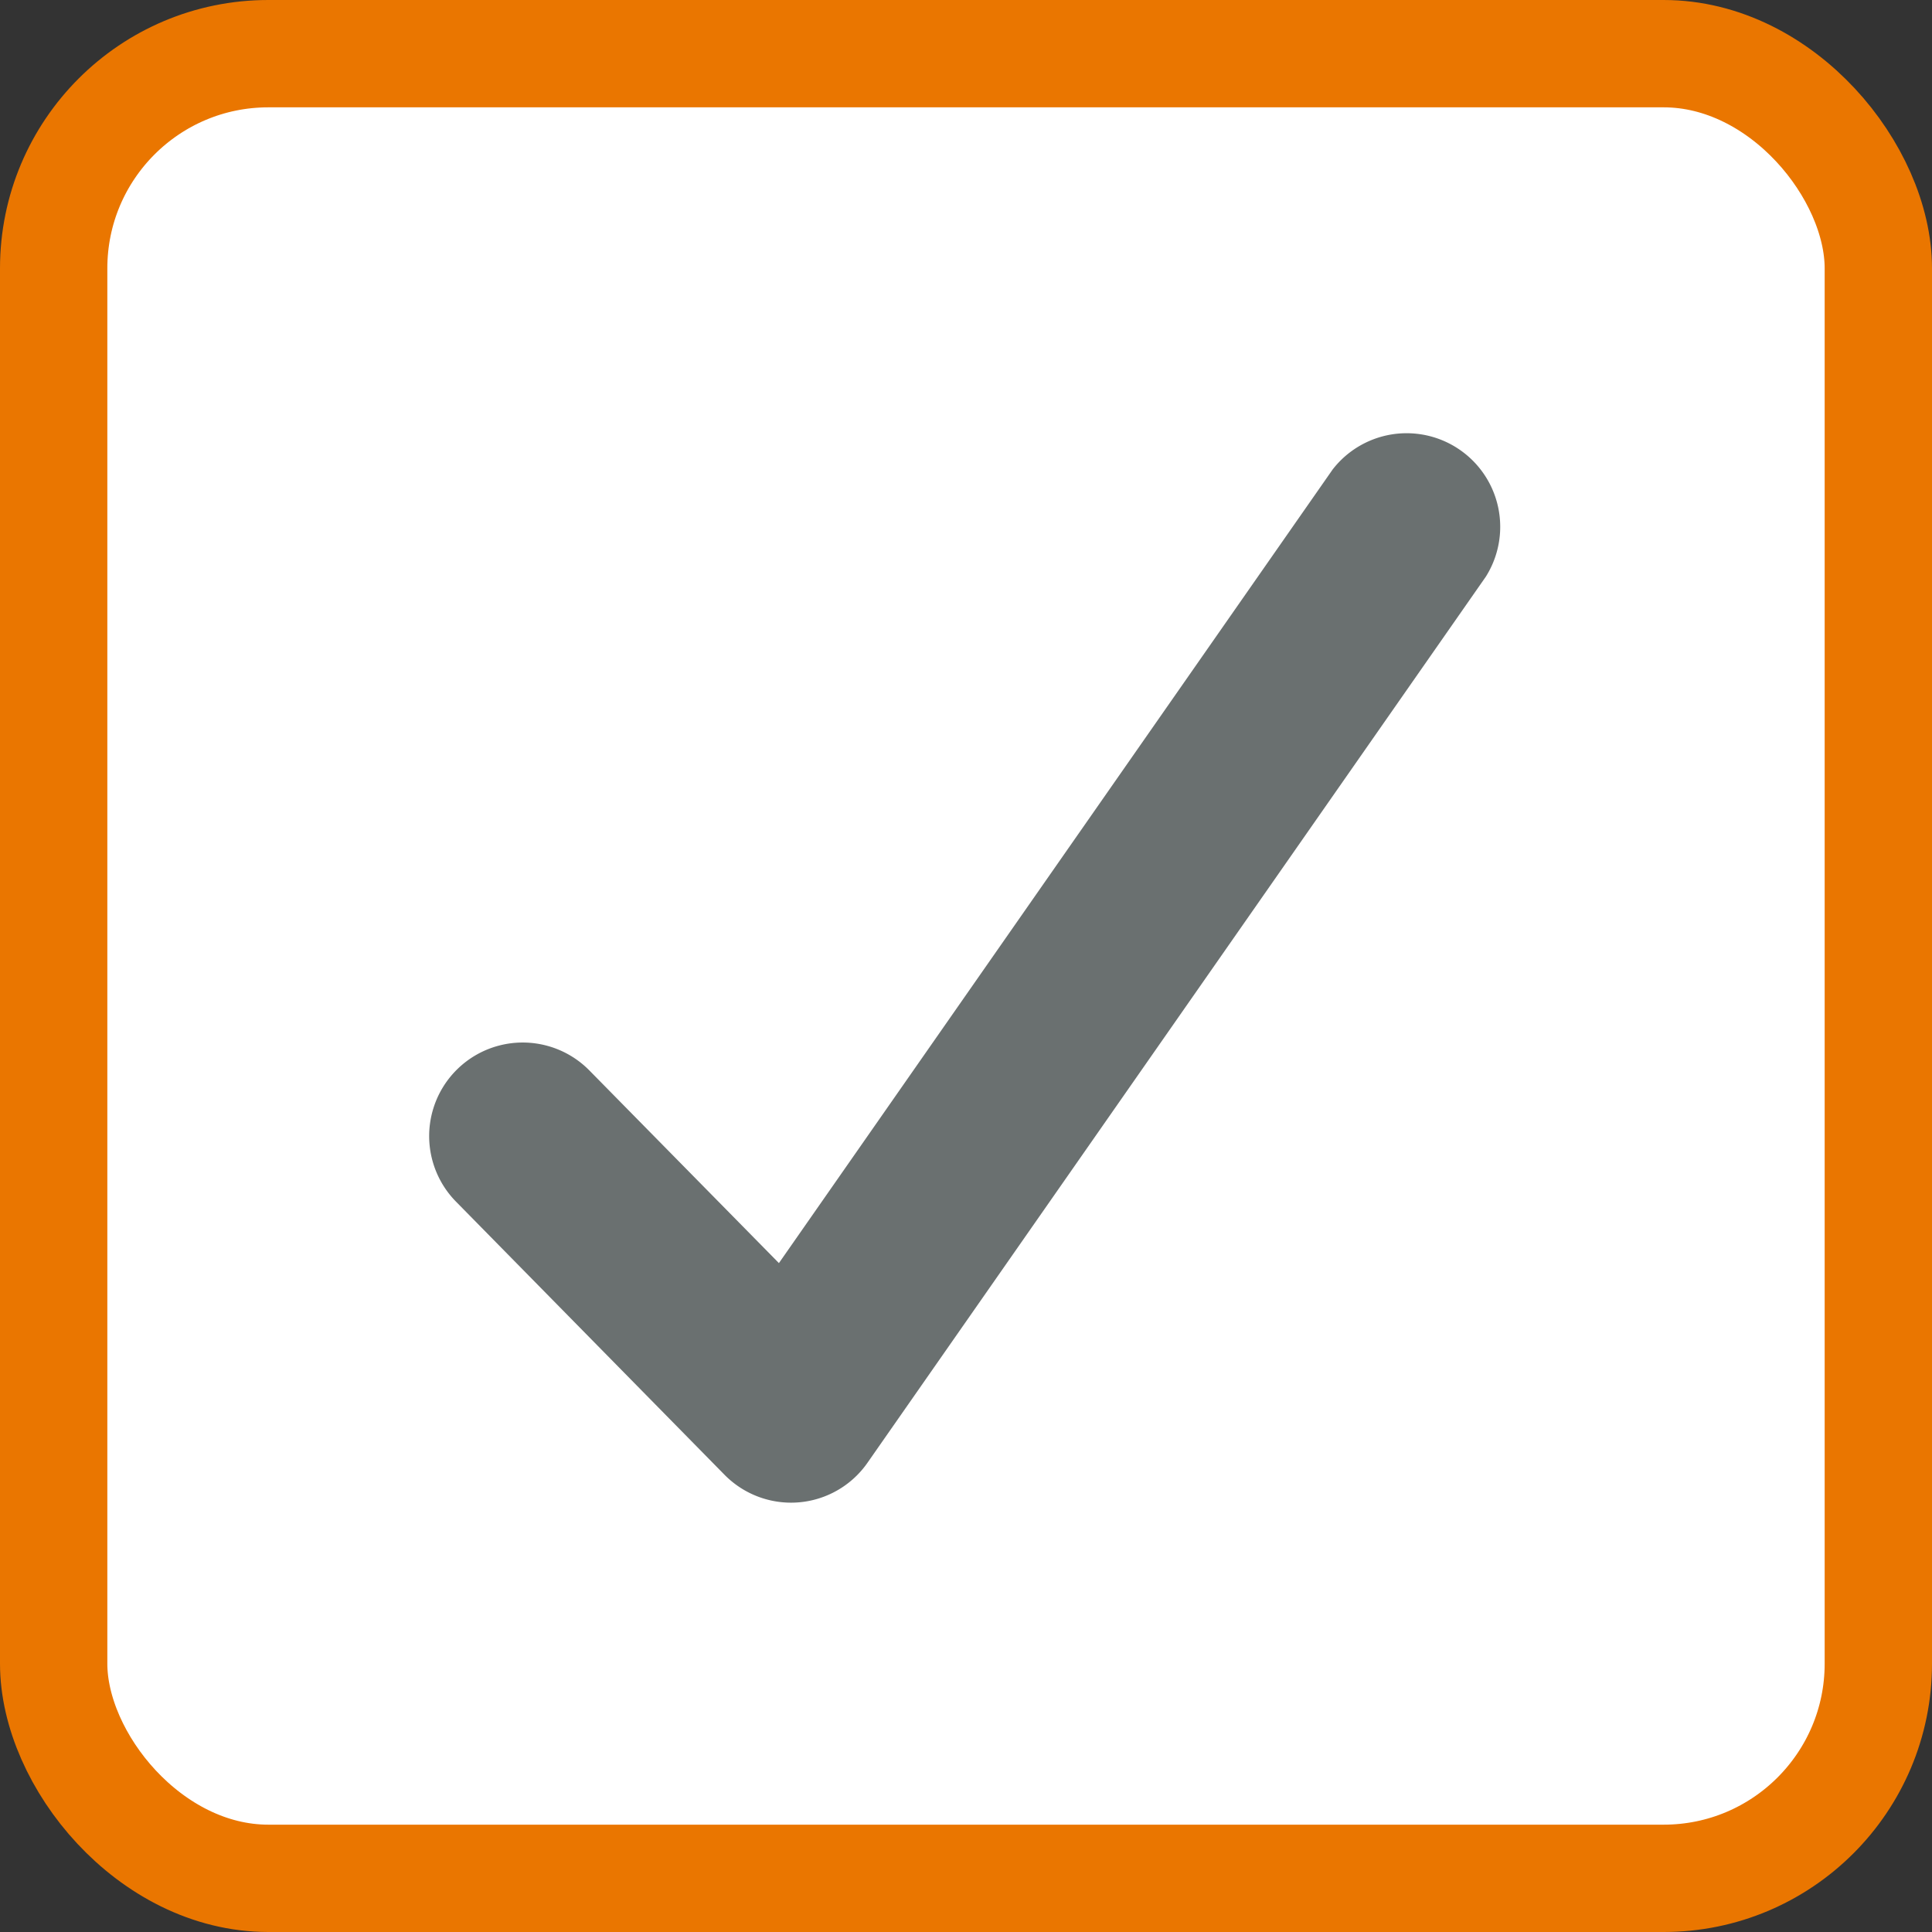 <svg xmlns="http://www.w3.org/2000/svg" width="18" height="18" viewBox="0 0 18 18">
    <rect x="0" y="0" width="18" height="18" fill="#333333" stroke="none"/>
    <g fill="none" fill-rule="evenodd">
        <rect width="17" height="17" x=".5" y=".5" fill="#FFF" stroke="#EA7600" rx="2"/>
        <path d="M0 0h18v18H0z"/>
        <path fill="#6A7070" d="M7.37 14a.87.87 0 0 1-.62-.26l-2.5-2.543a.87.87 0 1 1 1.24-1.225l1.767 1.796 5.159-7.394a.872.872 0 0 1 1.427.999l-5.76 8.254a.868.868 0 0 1-.712.373"/>
    </g>
</svg>
